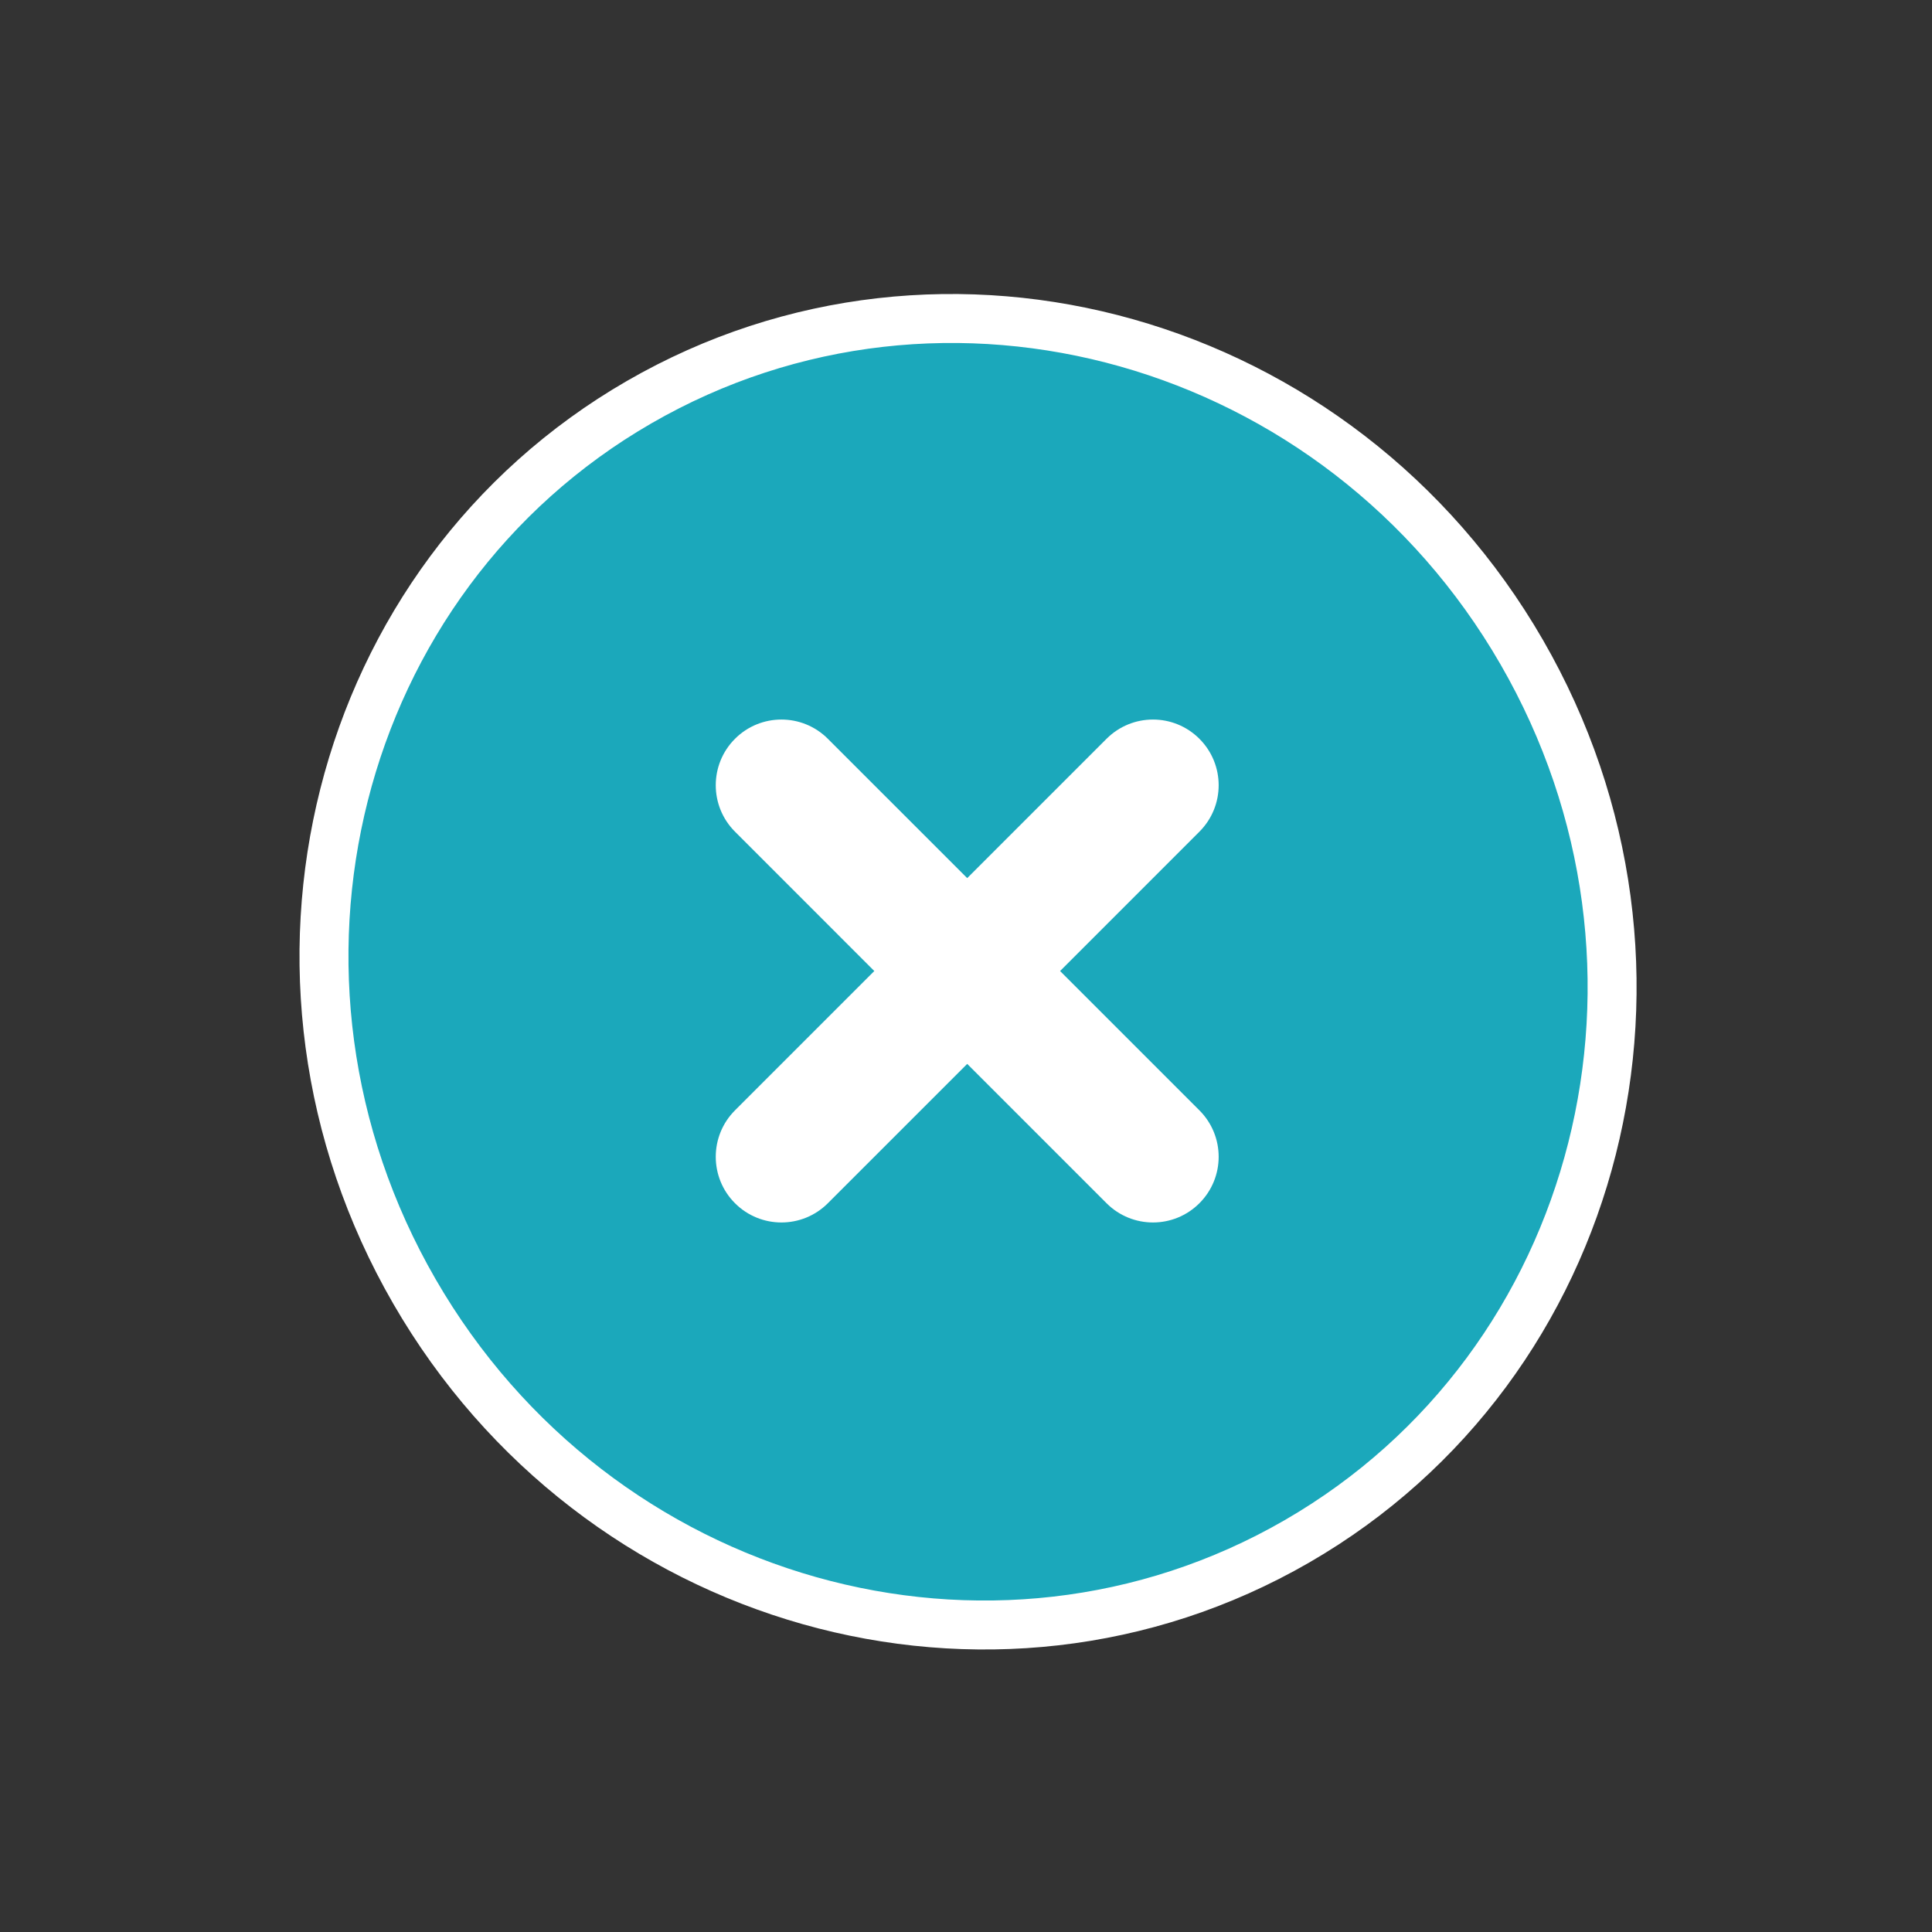 <svg width="70" height="70" viewBox="0 0 70 70" fill="none" xmlns="http://www.w3.org/2000/svg">
<rect x="0" y="0" width="70" height="70" fill="#333333" stroke="none"/>
<path d="M46.989 55.847C35.931 62.231 21.607 58.208 15.015 46.79C8.422 35.372 12.1 20.955 23.159 14.57C34.218 8.186 48.541 12.209 55.134 23.627C61.726 35.045 58.048 49.462 46.989 55.847Z" fill="#1BA8BB" stroke="white" stroke-width="1.774"/>
<path fill-rule="evenodd" clip-rule="evenodd" d="M43.457 26.768C42.528 25.838 41.021 25.838 40.092 26.768L35.044 31.816L29.995 26.768C29.066 25.838 27.559 25.838 26.63 26.768C25.701 27.697 25.701 29.204 26.63 30.133L31.678 35.182L26.63 40.23C25.701 41.159 25.701 42.666 26.63 43.595C27.559 44.525 29.066 44.525 29.995 43.595L35.044 38.547L40.092 43.595C41.021 44.525 42.528 44.525 43.457 43.595C44.387 42.666 44.387 41.159 43.457 40.23L38.409 35.182L43.457 30.133C44.387 29.204 44.387 27.697 43.457 26.768Z" fill="white"/>
</svg>
